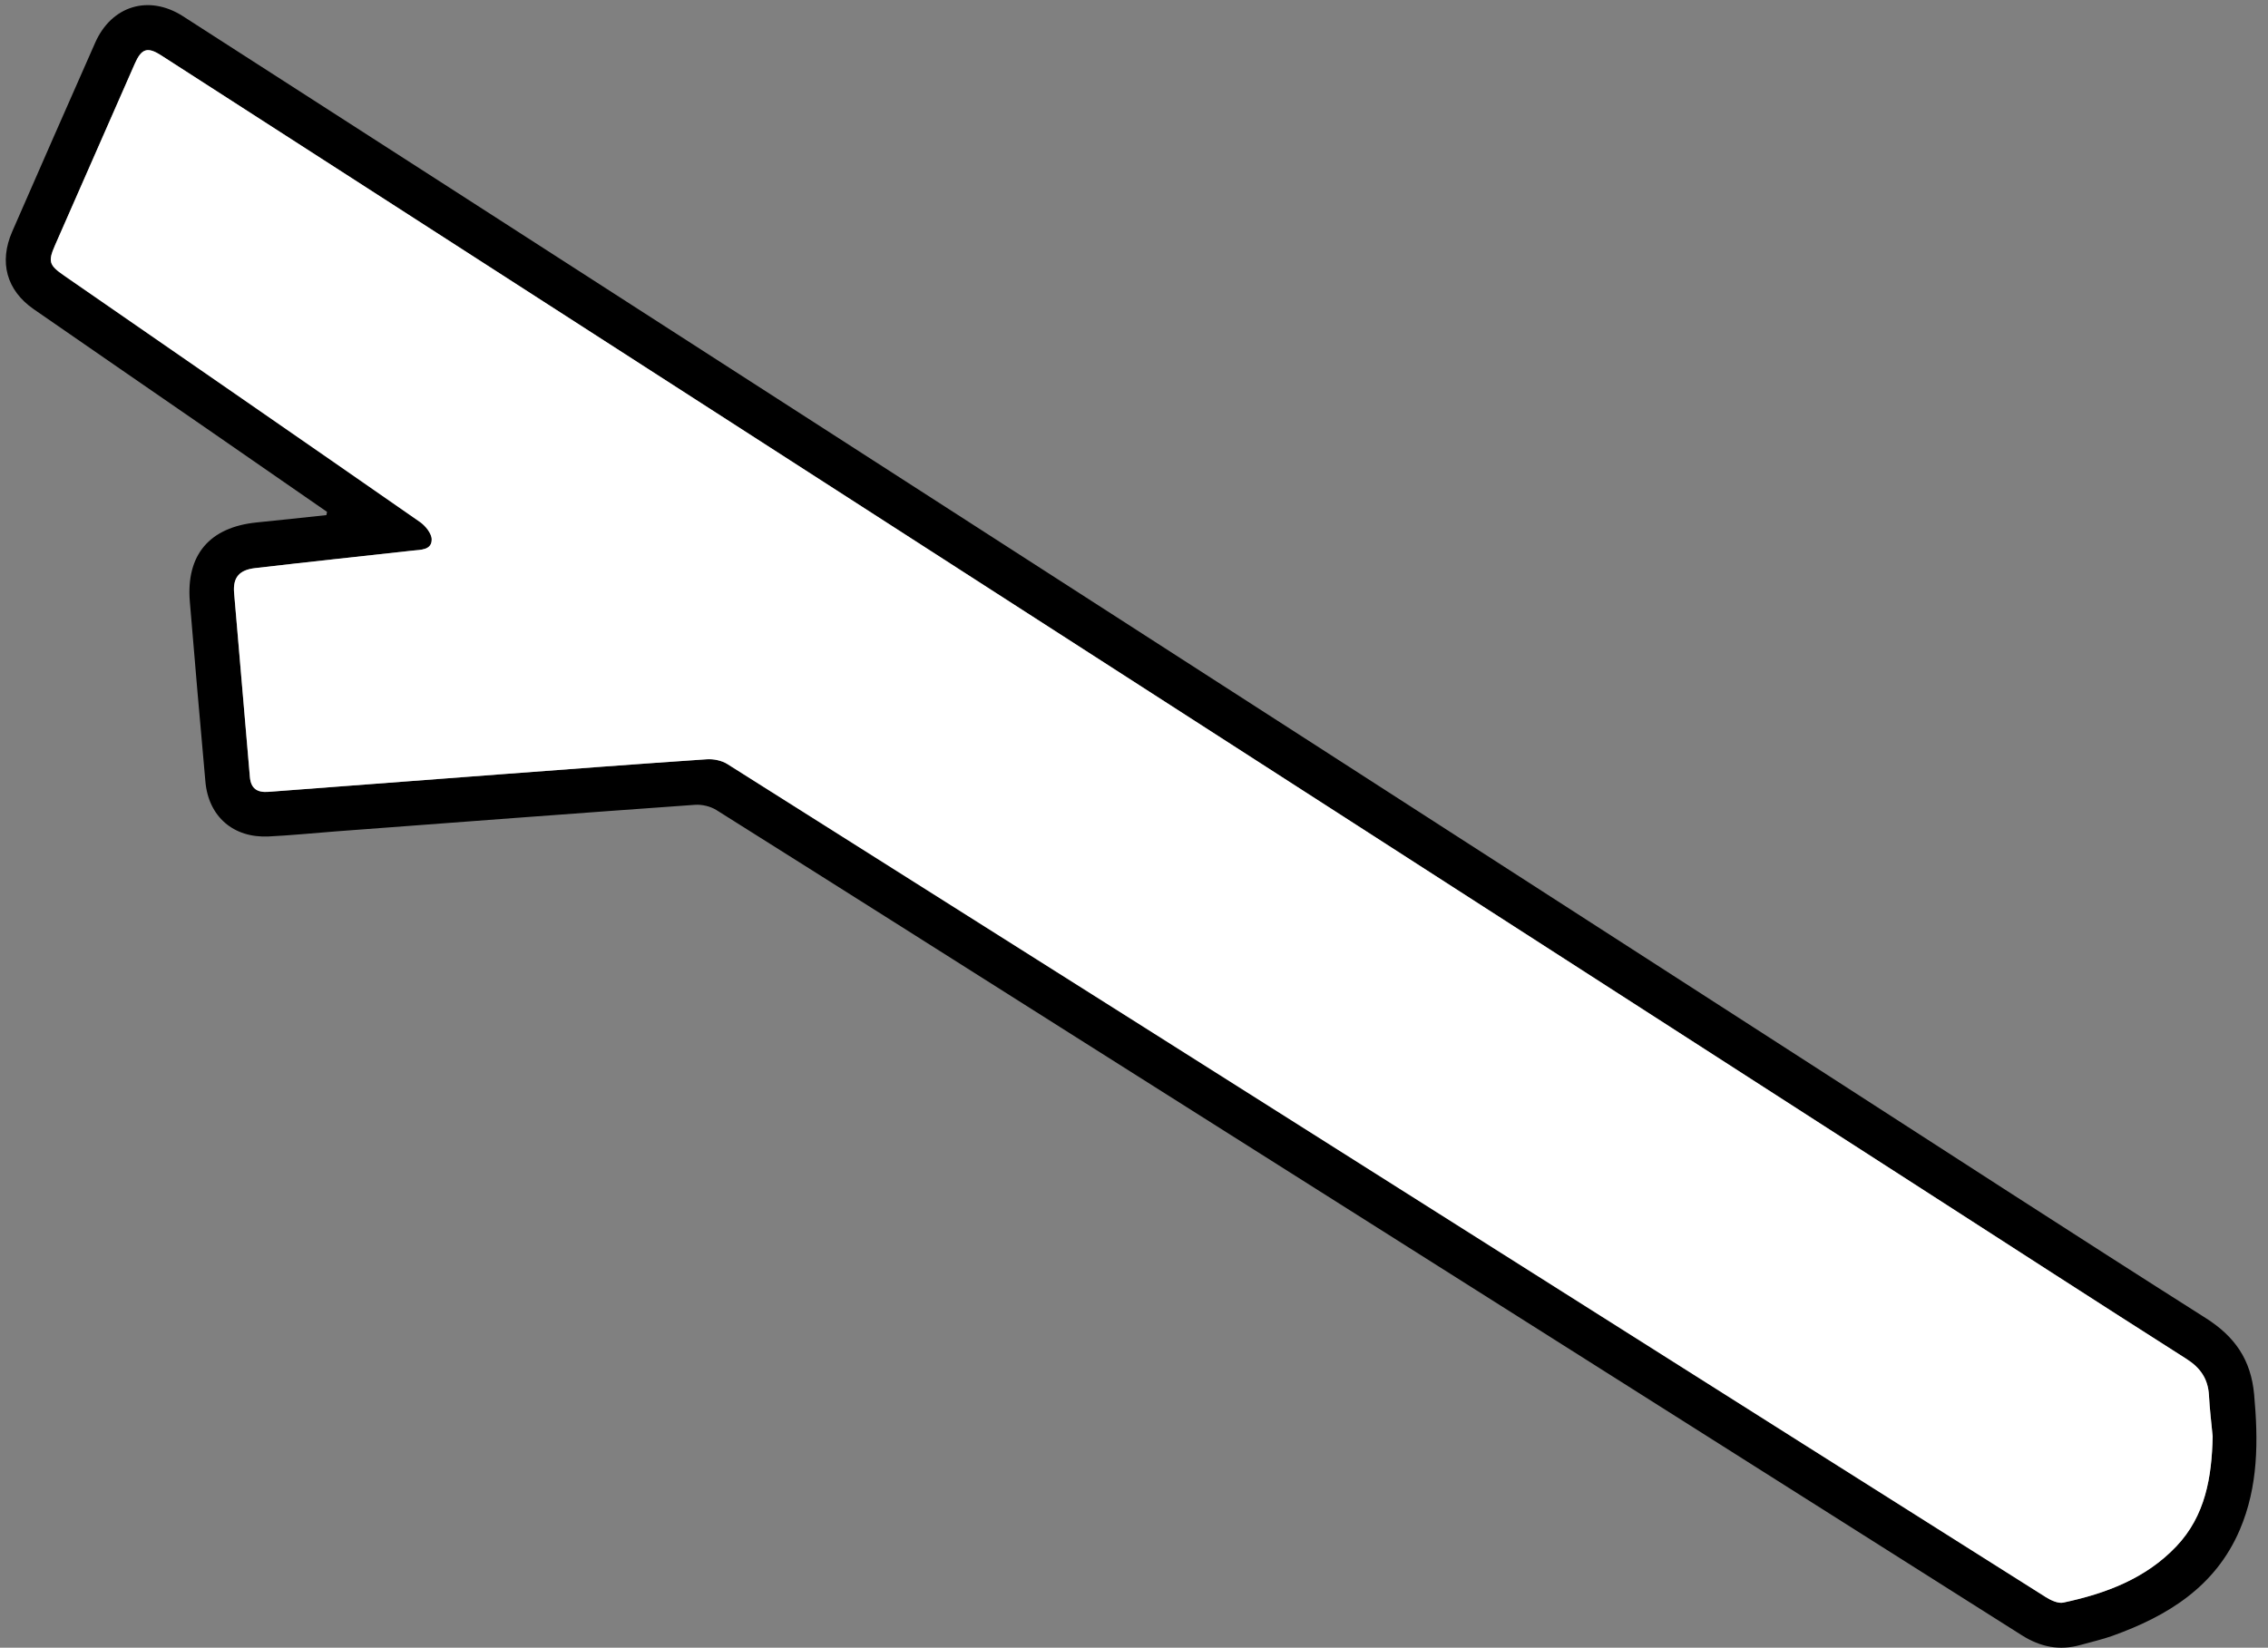 <svg width="150" height="109" viewBox="0 0 150 109" fill="none" xmlns="http://www.w3.org/2000/svg">
<rect x="0" y="0" width="150" height="109" fill="#808080" stroke="none"/>
<path d="M21.63 33.862C18.988 32.033 16.346 30.199 13.701 28.372C9.877 25.73 6.046 23.1 2.226 20.451C0.436 19.207 -0.078 17.349 0.805 15.325C2.628 11.153 4.455 6.985 6.296 2.823C7.376 0.376 9.845 -0.376 12.105 1.076C24.624 9.124 37.138 17.183 49.65 25.241C62.522 33.527 75.391 41.815 88.26 50.103C98.755 56.864 109.247 63.627 119.742 70.39C128.449 76 137.133 81.646 145.879 87.193C147.823 88.424 148.876 89.964 149.083 92.248C149.36 95.311 149.365 98.323 148.132 101.205C146.521 104.966 143.369 106.9 139.715 108.214C139.031 108.46 138.316 108.615 137.615 108.815C136.211 109.214 134.944 108.954 133.711 108.173C113.054 95.094 92.388 82.033 71.727 68.967C63.616 63.836 55.51 58.698 47.385 53.589C46.986 53.339 46.424 53.207 45.952 53.242C38.041 53.806 30.13 54.404 22.221 54.998C20.737 55.11 19.253 55.263 17.767 55.334C15.434 55.446 13.791 54.017 13.585 51.711C13.227 47.746 12.886 43.781 12.556 39.813C12.295 36.706 13.857 34.872 16.986 34.56C18.521 34.407 20.053 34.239 21.586 34.076C21.601 34.003 21.615 33.933 21.63 33.862ZM146.341 95.029C146.256 94.121 146.144 93.216 146.093 92.309C146.032 91.214 145.529 90.484 144.592 89.888C138.724 86.154 132.886 82.371 127.038 78.605C106.683 65.5 86.328 52.397 65.974 39.29C47.533 27.418 29.098 15.541 10.661 3.667C9.758 3.086 9.357 3.203 8.916 4.205C7.155 8.202 5.396 12.204 3.644 16.206C3.16 17.31 3.236 17.544 4.245 18.239C12.091 23.664 19.941 29.084 27.77 34.531C28.137 34.787 28.553 35.305 28.548 35.697C28.541 36.4 27.823 36.366 27.283 36.426C23.809 36.811 20.335 37.181 16.866 37.584C15.811 37.706 15.395 38.21 15.48 39.224C15.818 43.282 16.185 47.337 16.523 51.395C16.589 52.186 17.024 52.439 17.745 52.385C22.836 51.998 27.928 51.612 33.017 51.23C37.593 50.887 42.169 50.539 46.748 50.23C47.195 50.201 47.735 50.312 48.11 50.551C66.475 62.138 84.825 73.747 103.177 85.354C113.881 92.124 124.583 98.894 135.294 105.652C135.635 105.866 136.114 106.093 136.464 106.017C139.262 105.419 141.904 104.436 143.931 102.302C145.867 100.266 146.278 97.707 146.341 95.029Z" fill="black"/>
<path d="M146.341 95.029C146.281 97.707 145.867 100.266 143.935 102.3C141.909 104.434 139.267 105.416 136.469 106.015C136.119 106.09 135.637 105.864 135.299 105.65C124.588 98.894 113.886 92.121 103.182 85.351C84.83 73.745 66.48 62.136 48.115 50.548C47.738 50.31 47.2 50.198 46.752 50.227C42.174 50.536 37.598 50.884 33.022 51.227C27.93 51.609 22.839 51.996 17.749 52.383C17.029 52.436 16.594 52.183 16.528 51.393C16.188 47.335 15.823 43.279 15.485 39.222C15.399 38.207 15.815 37.706 16.871 37.582C20.343 37.178 23.817 36.808 27.288 36.424C27.828 36.363 28.546 36.4 28.553 35.694C28.558 35.303 28.145 34.784 27.775 34.529C19.946 29.08 12.096 23.662 4.25 18.237C3.241 17.539 3.165 17.305 3.649 16.203C5.401 12.201 7.16 8.202 8.921 4.202C9.364 3.2 9.763 3.083 10.665 3.665C29.103 15.539 47.538 27.416 65.976 39.29C86.331 52.397 106.685 65.5 127.04 78.605C132.888 82.371 138.727 86.154 144.595 89.888C145.534 90.484 146.037 91.214 146.096 92.309C146.142 93.216 146.256 94.121 146.341 95.029Z" fill="white"/>
</svg>
